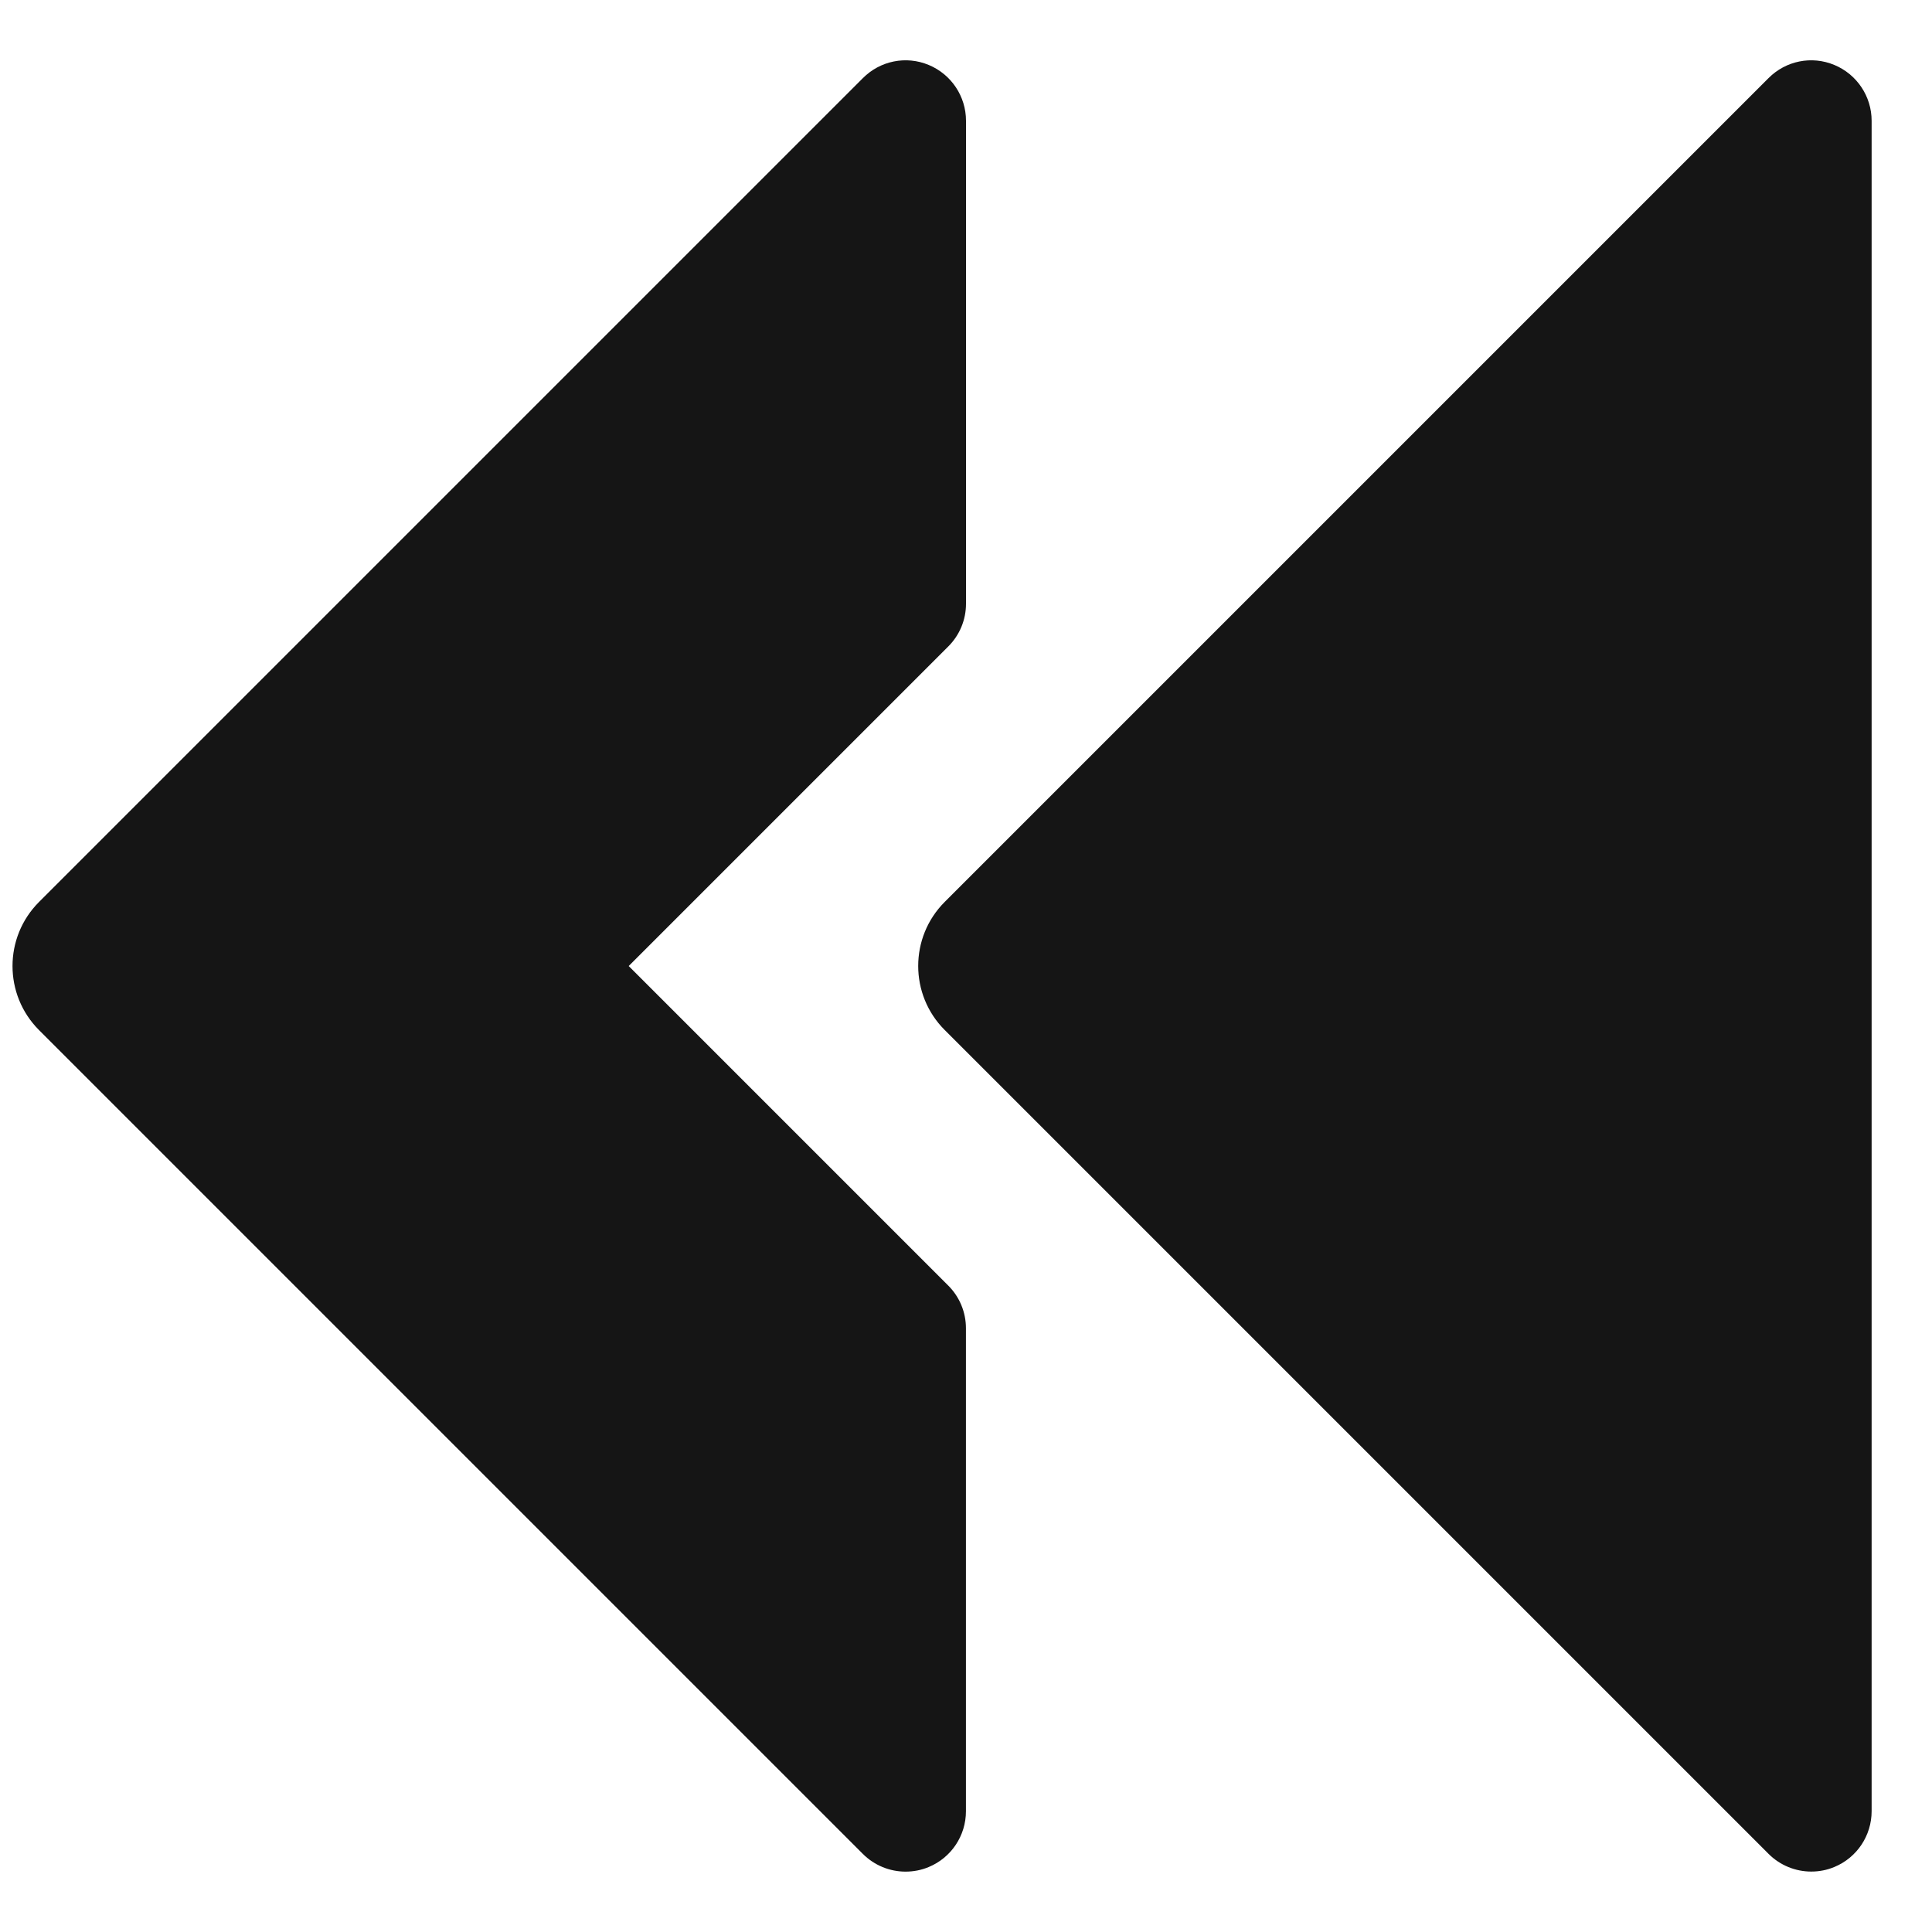 <?xml version="1.0" encoding="UTF-8"?><svg xmlns="http://www.w3.org/2000/svg" viewBox="0 0 32 32"><defs><style>.uuid-1ef9c538-562a-4f5e-873b-e8b6cd6aea65{fill:none;}.uuid-1ef9c538-562a-4f5e-873b-e8b6cd6aea65,.uuid-71ac5cd8-22b6-44ac-b63d-661b0c61e001{stroke-width:0px;}.uuid-71ac5cd8-22b6-44ac-b63d-661b0c61e001{fill:#151515;}</style></defs><g id="uuid-fdde4464-f42c-42a1-86bd-caebdad83d90"><rect class="uuid-1ef9c538-562a-4f5e-873b-e8b6cd6aea65" x="0" width="32" height="32"/></g><g id="uuid-2bce9c4f-6c22-42c6-82c7-3a3e6c3138be"><path class="uuid-71ac5cd8-22b6-44ac-b63d-661b0c61e001" d="M10.414,16l5.293-5.293c.188-.188.293-.441.293-.707V2c0-.404-.244-.769-.617-.924-.375-.157-.804-.07-1.09.217L.646,14.94c-.585.585-.585,1.536,0,2.121l13.646,13.646c.191.191.447.293.707.293.129,0,.259-.024.383-.076.373-.154.617-.519.617-.924v-8c0-.266-.105-.519-.293-.707l-5.293-5.293Z"/><path class="uuid-71ac5cd8-22b6-44ac-b63d-661b0c61e001" d="M30.383,1.076c-.375-.157-.804-.07-1.09.217l-13.646,13.646c-.585.585-.585,1.536,0,2.121l13.646,13.646c.191.191.447.293.707.293.129,0,.259-.024.383-.076.373-.154.617-.519.617-.924V2c0-.404-.244-.769-.617-.924Z"/></g></svg>